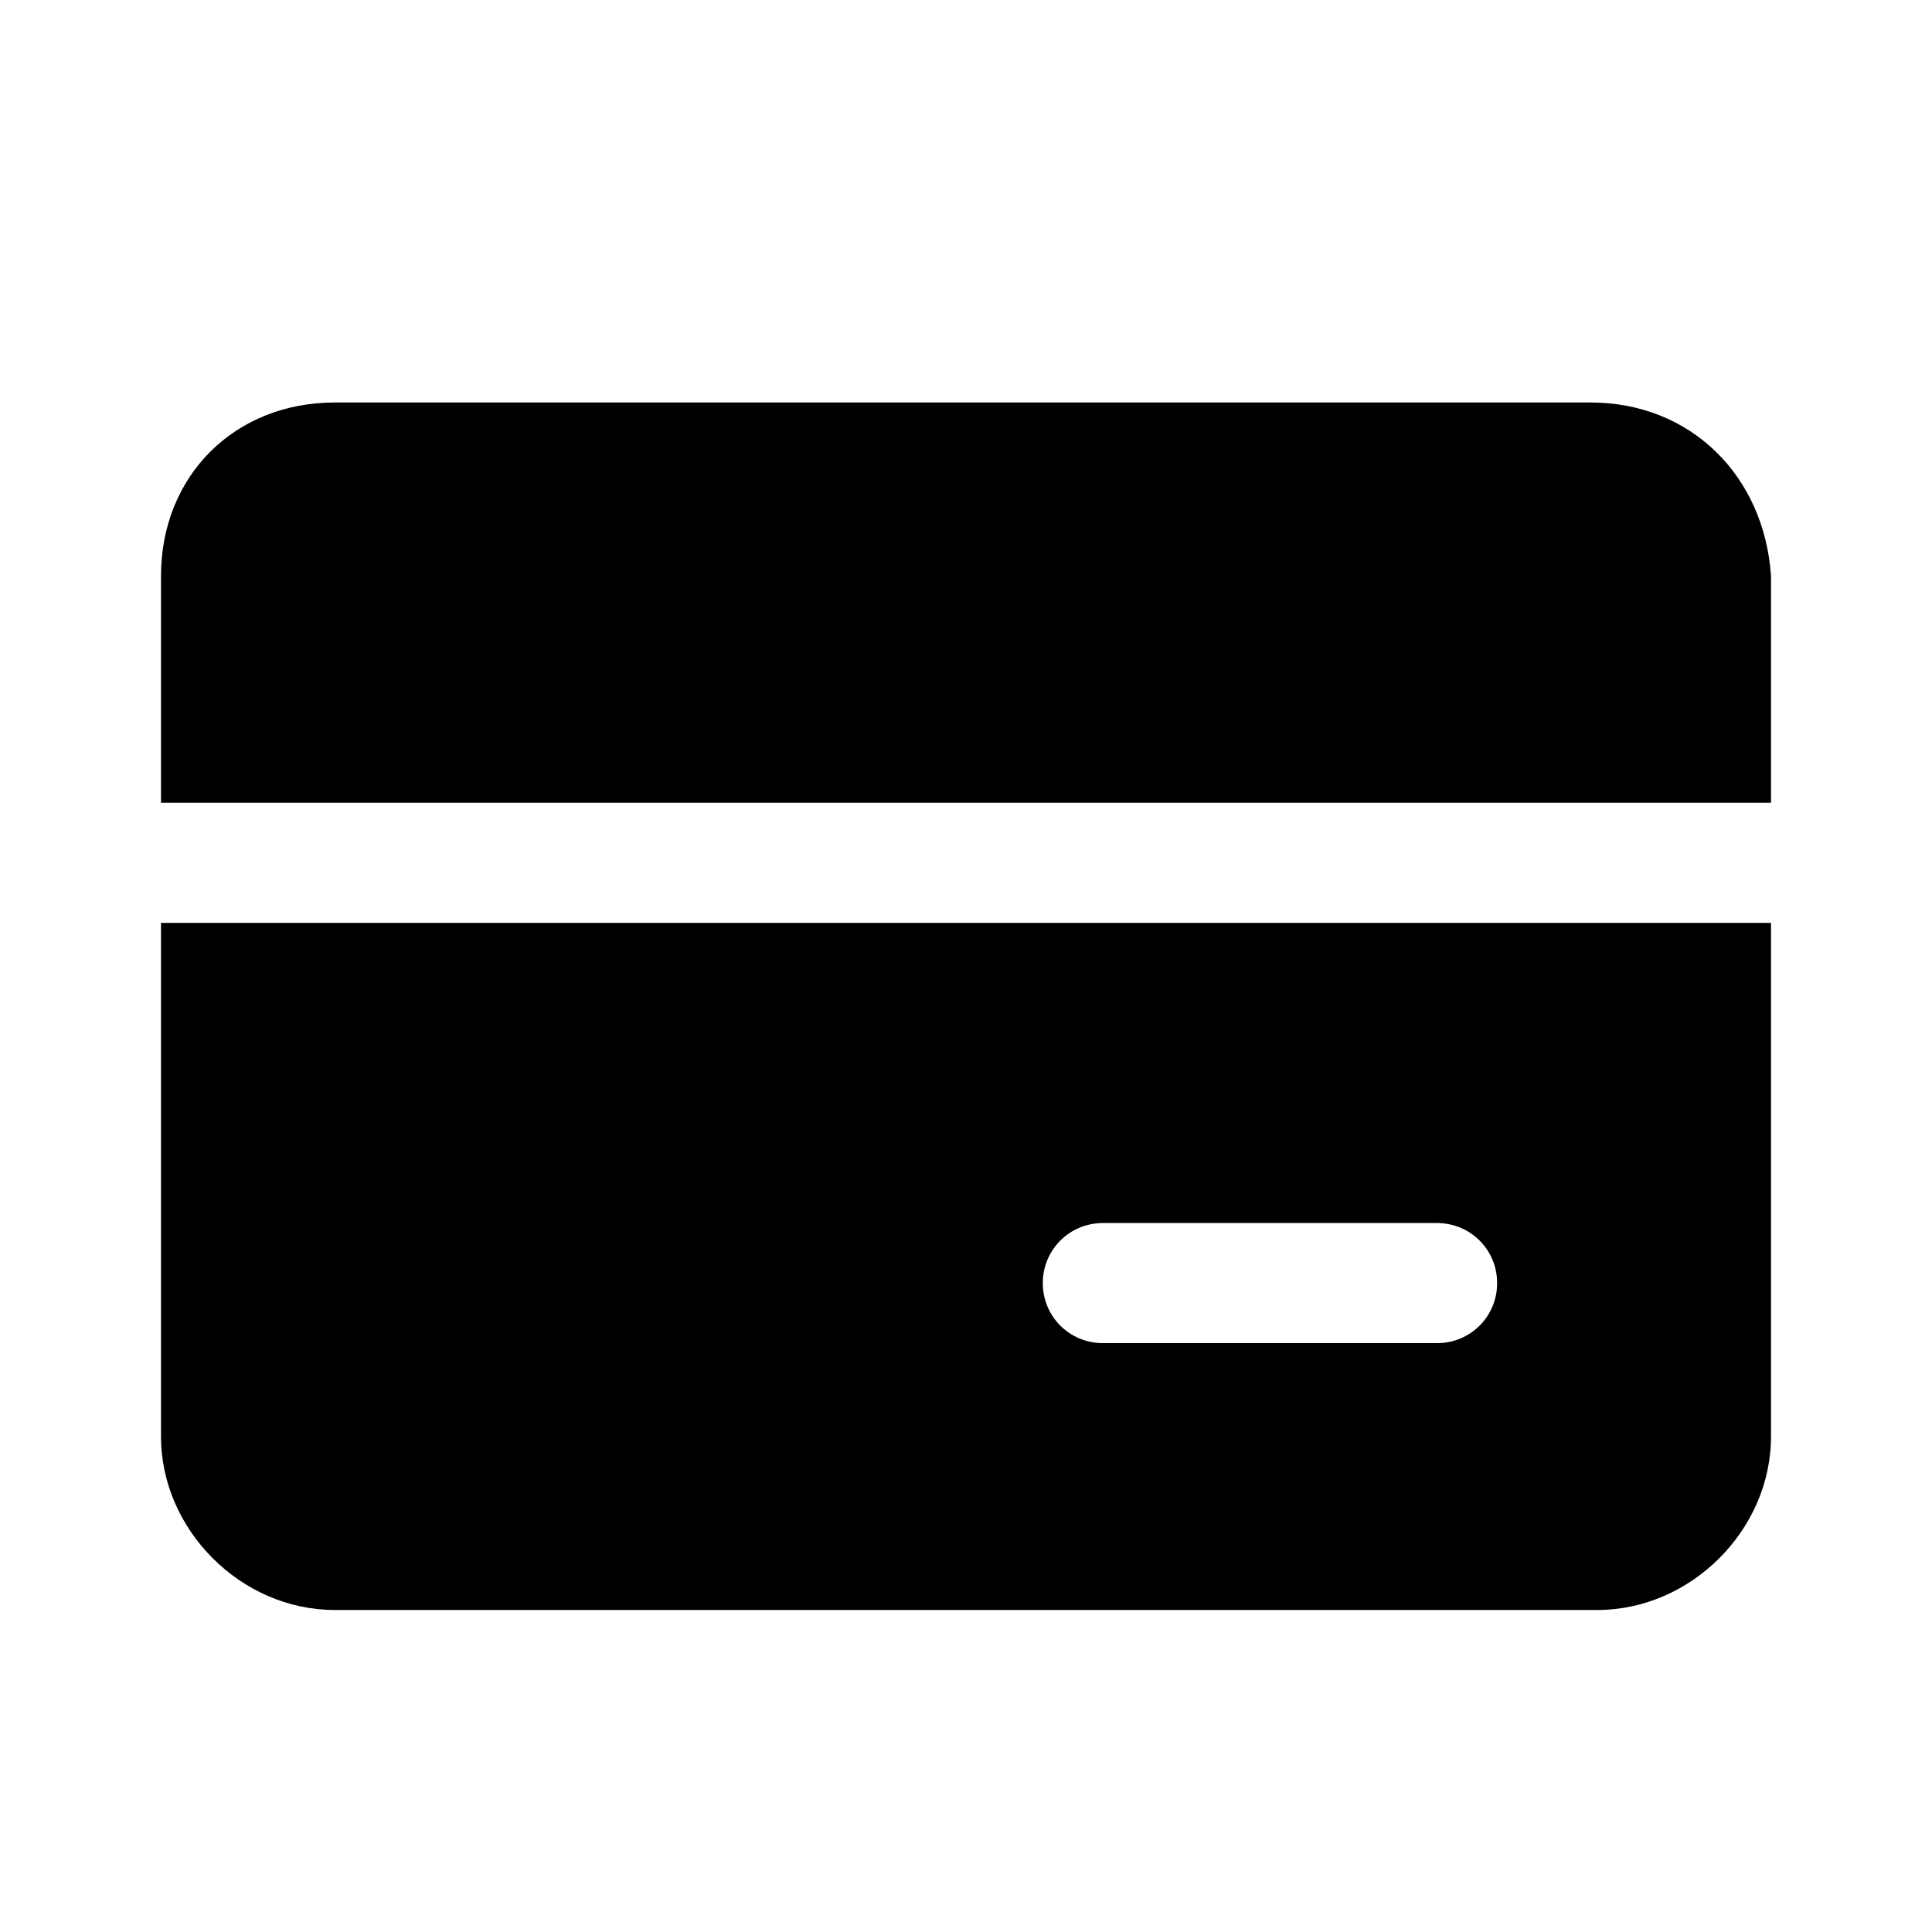 <svg viewBox="0 0 24 24" xmlns="http://www.w3.org/2000/svg">
    <path d="M19.759 5H4.158C2.913 5 2 5.912 2 7.155V9.972H22V7.155C21.917 5.912 21.004 5 19.759 5ZM2 11.464V17.845C2 19.006 2.996 20 4.158 20H19.842C21.004 20 22 19.006 22 17.845V11.464H2ZM13.701 15.193H17.851C18.266 15.193 18.598 15.525 18.598 15.939 18.598 16.354 18.266 16.685 17.851 16.685H13.701C13.286 16.685 12.954 16.354 12.954 15.939 12.954 15.525 13.286 15.193 13.701 15.193Z"/>
</svg>